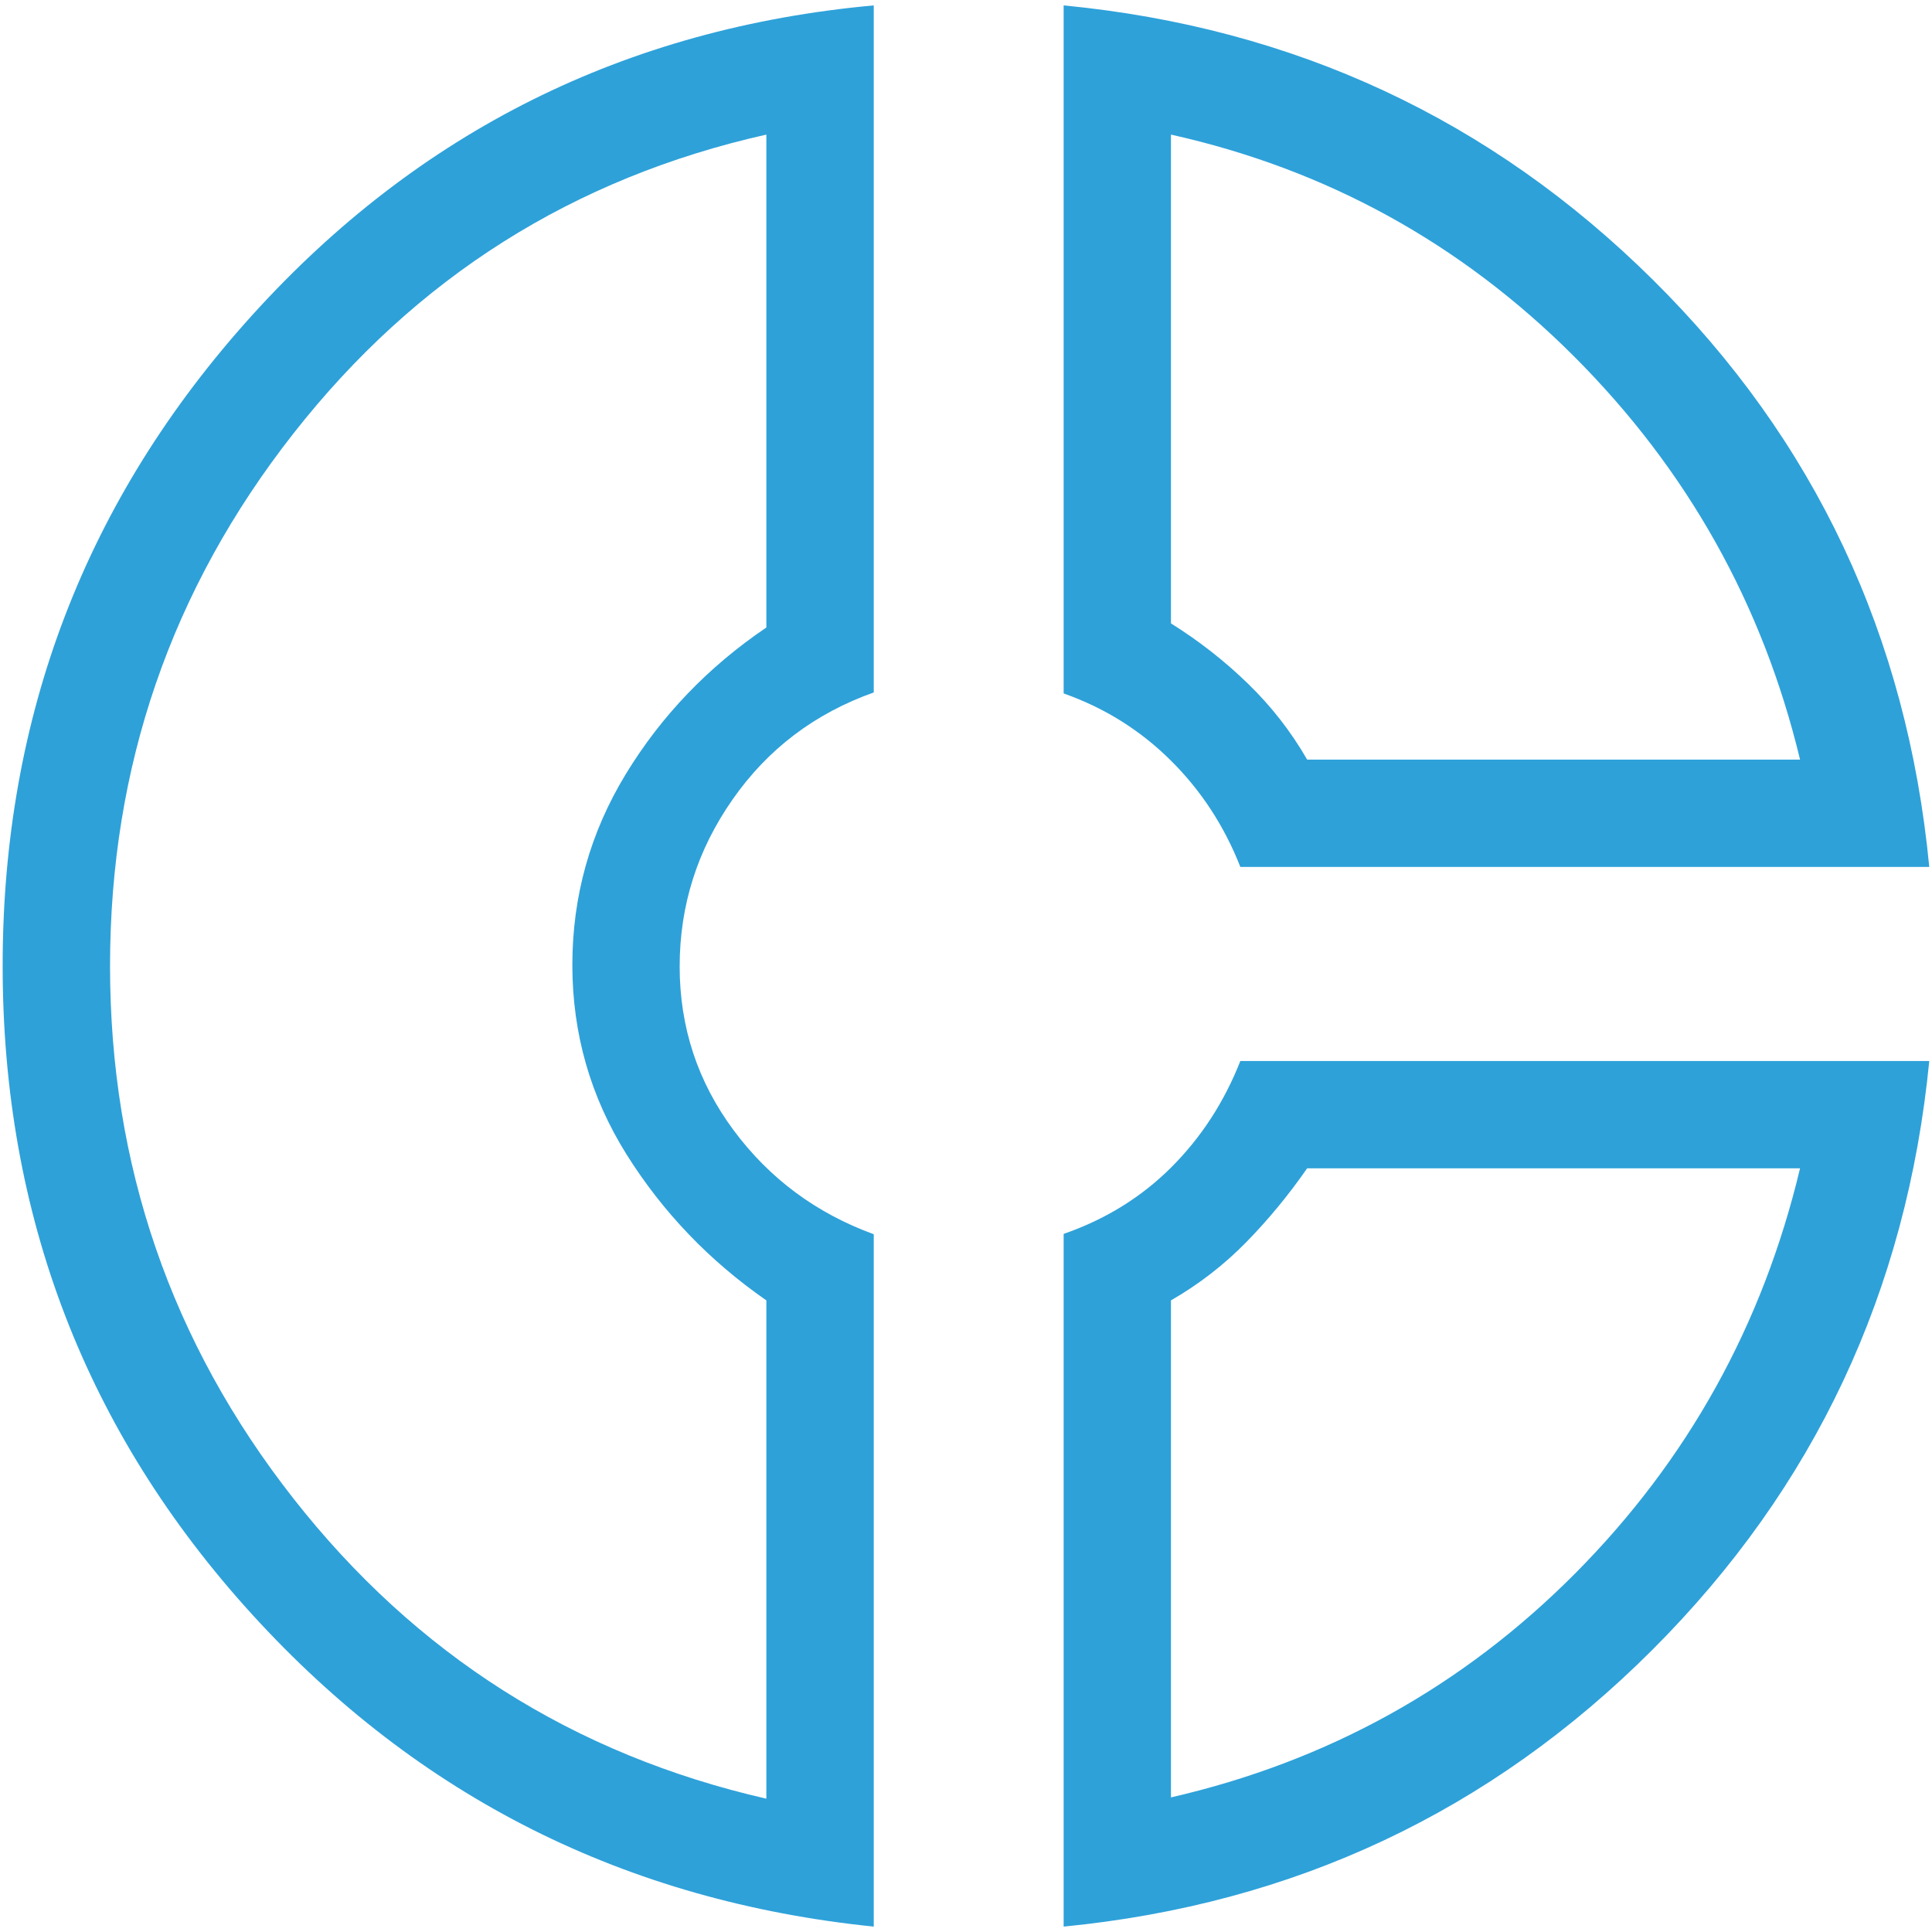 <svg width="24" height="24" viewBox="0 0 24 24" fill="none" xmlns="http://www.w3.org/2000/svg">
<path d="M13.213 0.067C16.078 0.344 18.517 1.48 20.531 3.474C22.544 5.467 23.69 7.899 23.966 10.769H15.408C15.208 10.26 14.919 9.818 14.542 9.445C14.165 9.071 13.722 8.794 13.213 8.614V0.067ZM14.546 1.672V7.744C14.893 7.961 15.212 8.21 15.502 8.492C15.793 8.774 16.038 9.089 16.238 9.436H22.361C21.896 7.504 20.96 5.835 19.554 4.428C18.147 3.021 16.478 2.103 14.546 1.672ZM10.854 0.067V8.602C10.122 8.862 9.537 9.305 9.1 9.932C8.662 10.558 8.443 11.249 8.443 12.005C8.443 12.761 8.667 13.439 9.113 14.04C9.559 14.641 10.139 15.071 10.854 15.332V23.933C7.773 23.617 5.2 22.325 3.133 20.056C1.067 17.788 0.033 15.101 0.033 11.997C0.033 8.892 1.067 6.198 3.133 3.915C5.2 1.631 7.773 0.349 10.854 0.067ZM9.52 1.672C7.122 2.21 5.164 3.448 3.645 5.385C2.126 7.321 1.367 9.526 1.367 12C1.367 14.473 2.126 16.679 3.645 18.615C5.164 20.552 7.122 21.795 9.52 22.344V16.154C8.813 15.663 8.234 15.059 7.784 14.342C7.335 13.625 7.11 12.84 7.11 11.987C7.11 11.134 7.331 10.345 7.772 9.619C8.213 8.894 8.796 8.285 9.52 7.795V1.672ZM15.408 13.18H23.966C23.686 16.043 22.54 18.481 20.527 20.494C18.515 22.506 16.076 23.653 13.213 23.933V15.328C13.734 15.147 14.18 14.871 14.551 14.5C14.922 14.129 15.208 13.689 15.408 13.18ZM16.238 14.513C16.009 14.843 15.757 15.149 15.481 15.431C15.205 15.713 14.893 15.954 14.546 16.154V22.328C16.495 21.88 18.168 20.953 19.567 19.546C20.965 18.139 21.896 16.462 22.361 14.513H16.238Z" fill="#2EA1D9"/>
</svg>
